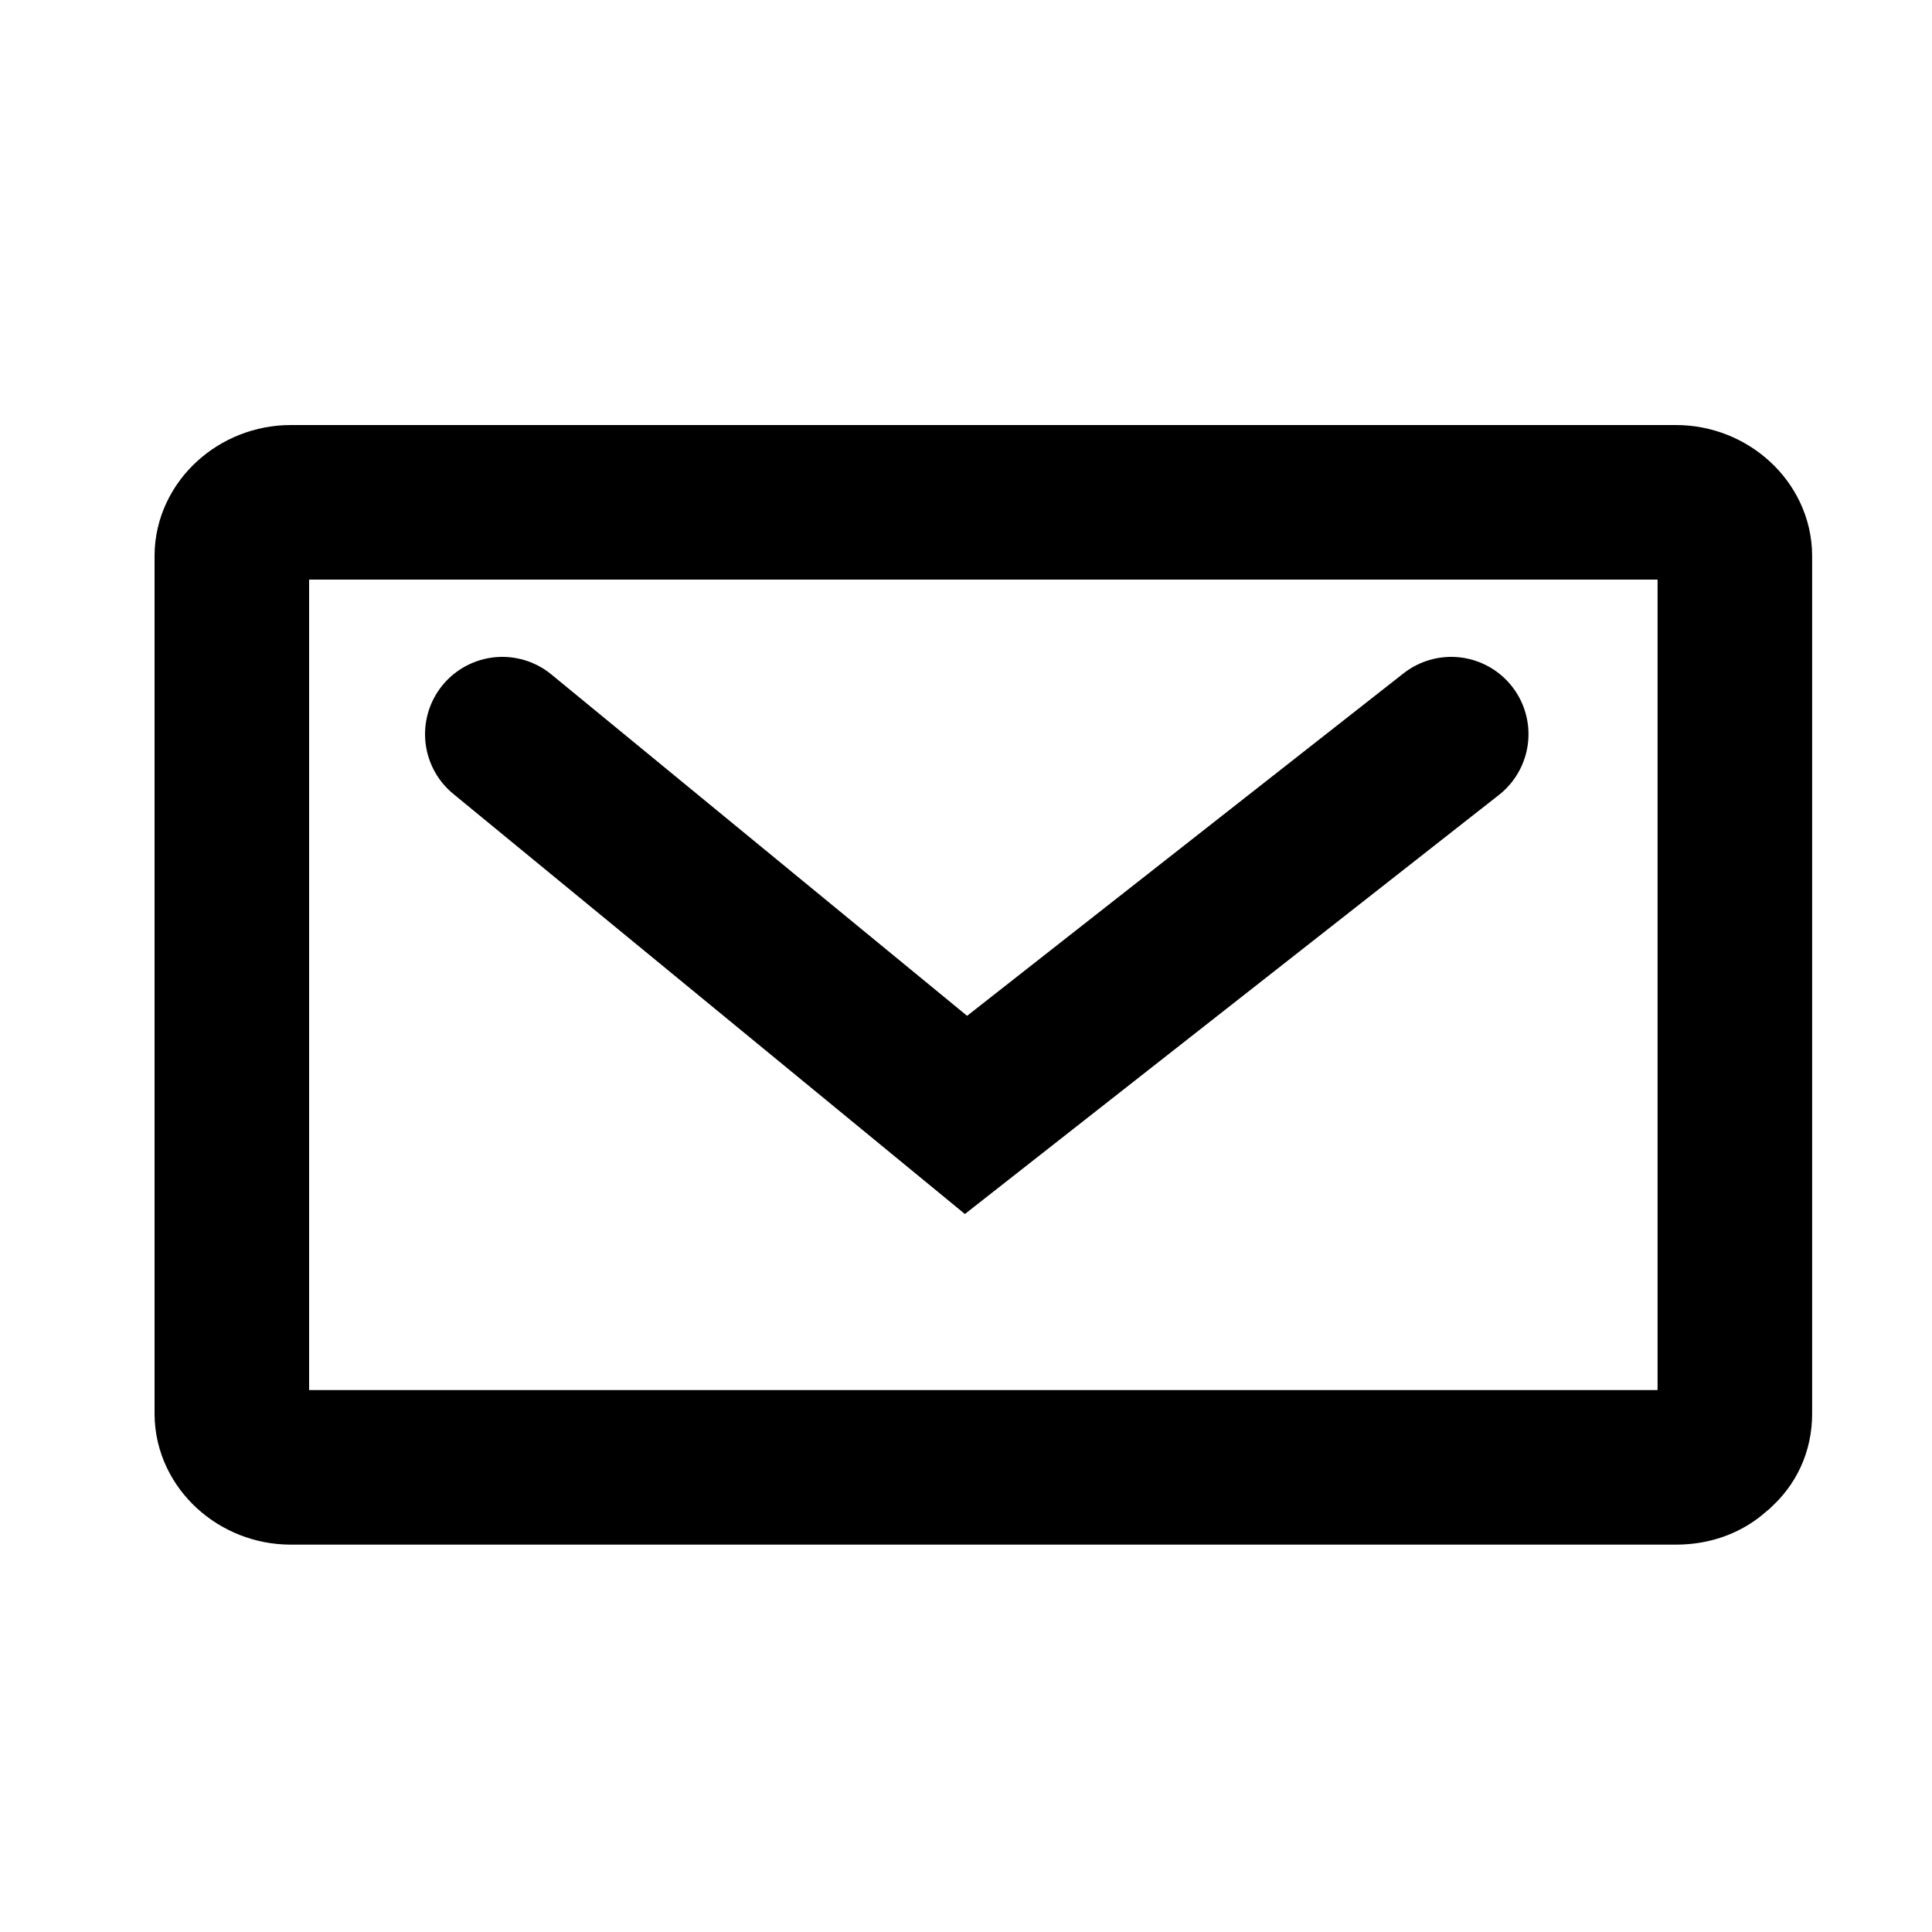 <?xml version="1.0" encoding="UTF-8"?>
<svg width="50px" height="50px" viewBox="0 0 50 50" version="1.1" xmlns="http://www.w3.org/2000/svg" xmlns:xlink="http://www.w3.org/1999/xlink">
    <!-- Generator: Sketch 52.4 (67378) - http://www.bohemiancoding.com/sketch -->
    <title>044-enveloppe</title>
    <desc>Created with Sketch.</desc>
    <g id="044-enveloppe" stroke="none" stroke-width="1" fill="none" fill-rule="evenodd" stroke-linecap="round">
        <path d="M44.898,14.387 C44.898,13.637 44.2,13 43.375,13 L7.524,13 C6.7,13 6,13.635 6,14.387 L6,36.588 C6,37.338 6.698,37.975 7.524,37.975 L43.375,37.975 C43.822,37.975 44.161,37.827 44.405,37.604 C44.423,37.59 44.439,37.574 44.456,37.56 C44.466,37.55 44.475,37.542 44.485,37.532 C44.733,37.311 44.898,36.999 44.898,36.588 L44.898,14.387 Z" id="Path" stroke="#000000" stroke-width="4"></path>
        <polyline id="Path-8" stroke="#000000" stroke-width="4" fill-rule="nonzero" points="13 19 25 28.854 37.557 19"></polyline>
    </g>
</svg>
